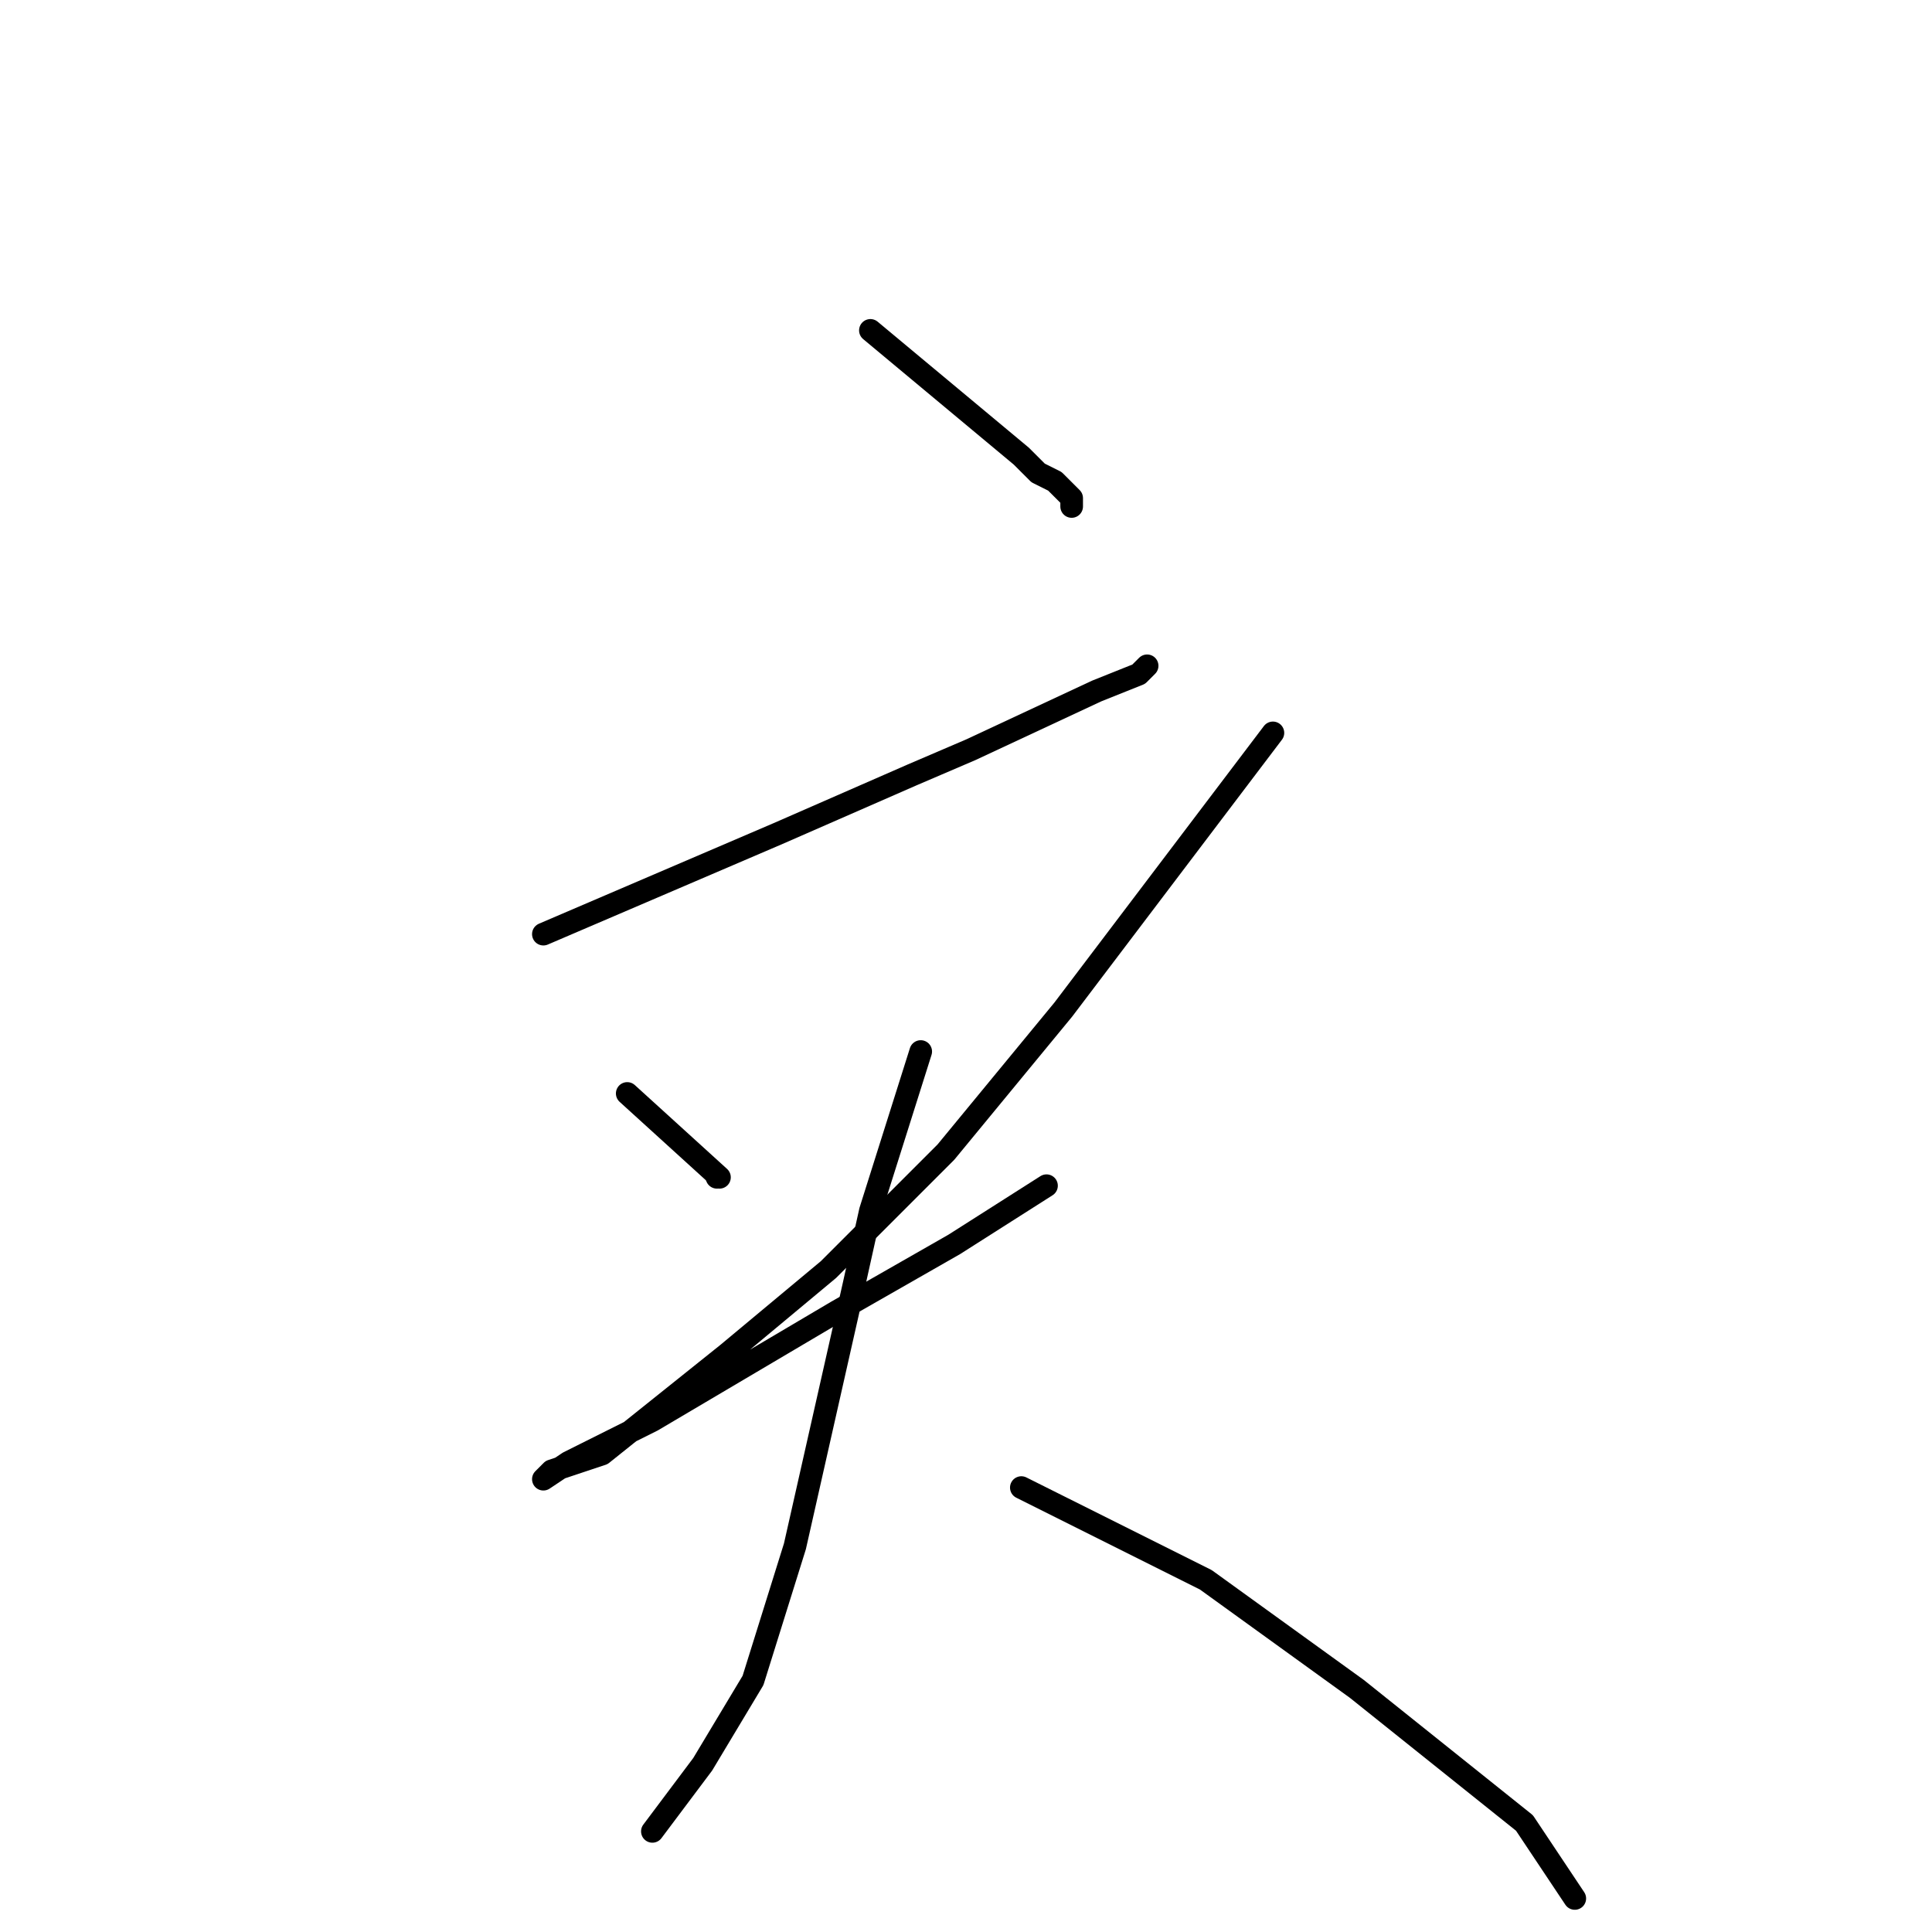 <?xml version="1.0" standalone="no"?>
    <svg width="256" height="256" xmlns="http://www.w3.org/2000/svg" version="1.1">
    <polyline stroke="black" stroke-width="3" stroke-linecap="round" fill="transparent" stroke-linejoin="round" points="115.333 43.778 135.333 60.444 137.556 62.667 139.778 63.778 142 66 142 67.111 142 67.111 " />
        <polyline stroke="black" stroke-width="3" stroke-linecap="round" fill="transparent" stroke-linejoin="round" points="72 123.778 103.111 110.444 120.889 102.667 128.667 99.333 145.333 91.556 150.889 89.333 152 88.222 152 88.222 " />
        <polyline stroke="black" stroke-width="3" stroke-linecap="round" fill="transparent" stroke-linejoin="round" points="83.111 144.889 95.333 156 " />
        <polyline stroke="black" stroke-width="3" stroke-linecap="round" fill="transparent" stroke-linejoin="round" points="95 156 95 156 " />
        <polyline stroke="black" stroke-width="3" stroke-linecap="round" fill="transparent" stroke-linejoin="round" points="168.667 97.111 140.889 133.778 125.333 152.667 109.778 168.222 96.444 179.333 79.778 192.667 73.111 194.889 72 196 75.333 193.778 86.444 188.222 110.889 173.778 126.444 164.889 138.667 157.111 138.667 157.111 " />
        <polyline stroke="black" stroke-width="3" stroke-linecap="round" fill="transparent" stroke-linejoin="round" points="122 139.333 115.333 160.444 113.111 170.444 105.333 204.889 99.778 222.667 93.111 233.778 86.444 242.667 86.444 242.667 " />
        <polyline stroke="black" stroke-width="3" stroke-linecap="round" fill="transparent" stroke-linejoin="round" points="135.333 197.111 159.778 209.333 179.778 223.778 202 241.556 208.667 251.556 208.667 251.556 " />
        </svg>